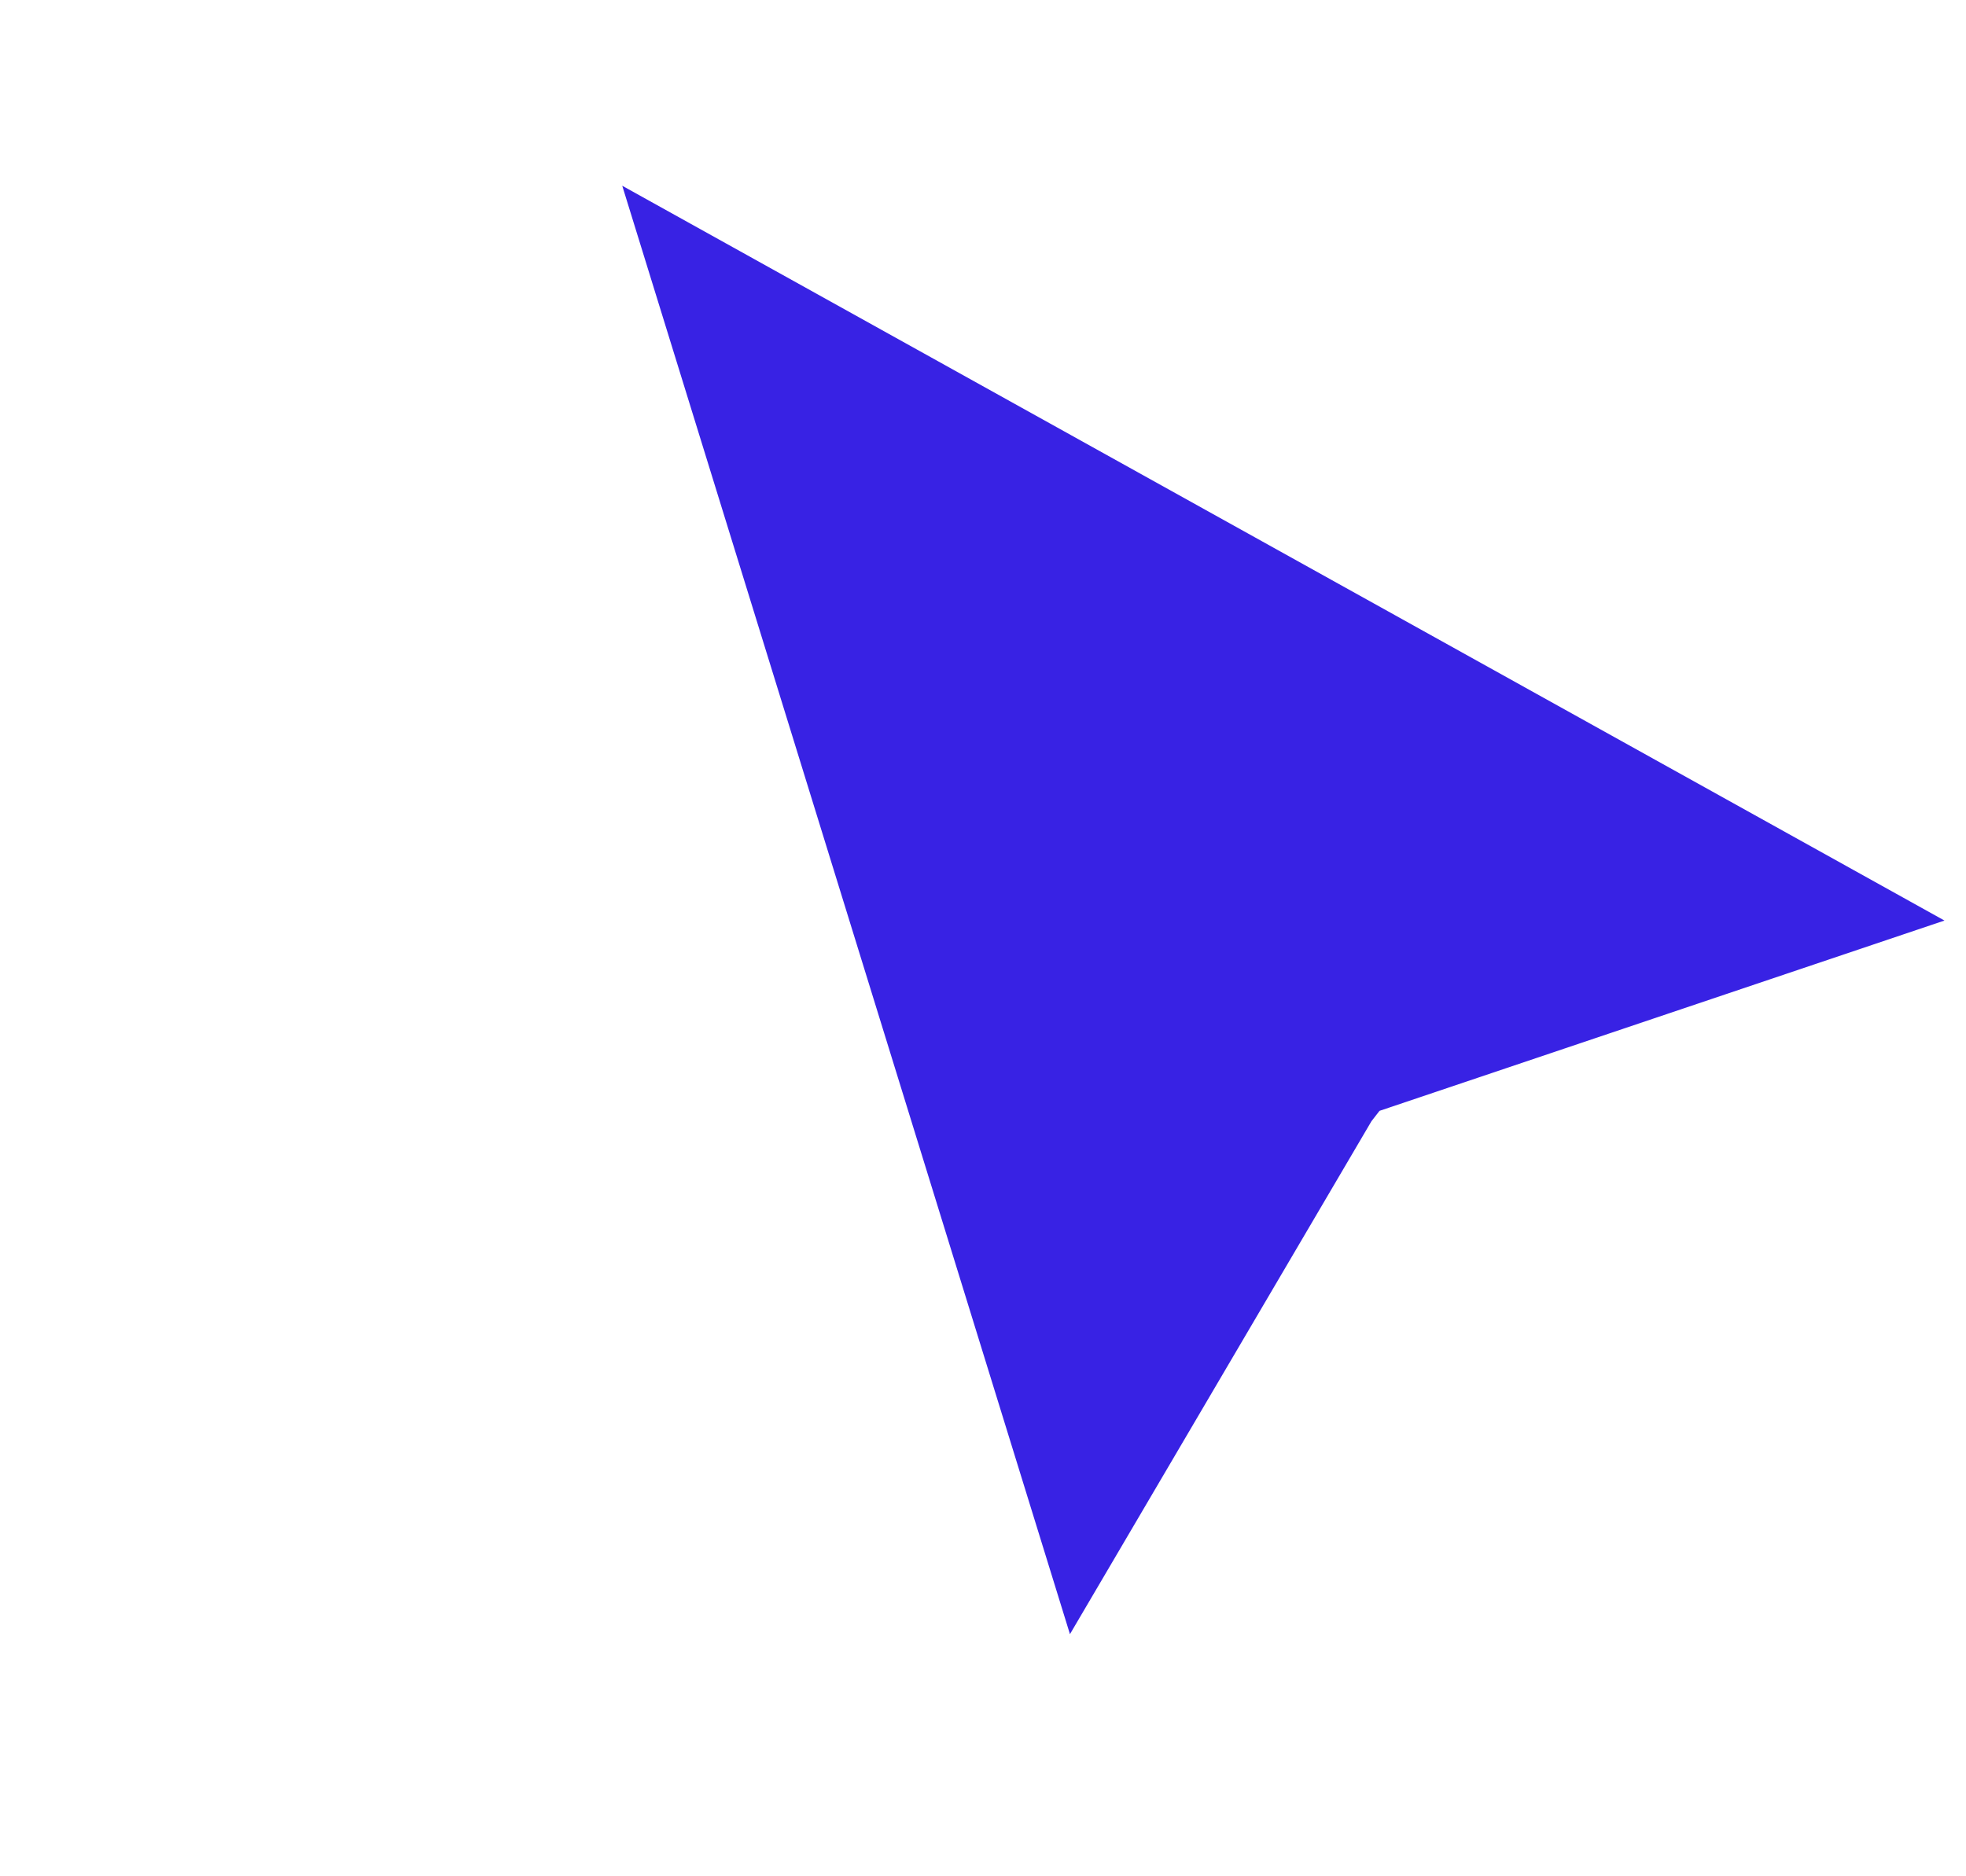 <svg width="22" height="21" viewBox="0 0 22 21" fill="none" xmlns="http://www.w3.org/2000/svg">
<path d="M6.963 2.079L11.973 18.29L15.347 12.549L15.437 12.433L21.759 10.303L6.963 2.079Z" fill="#3822E4"/>
</svg>
